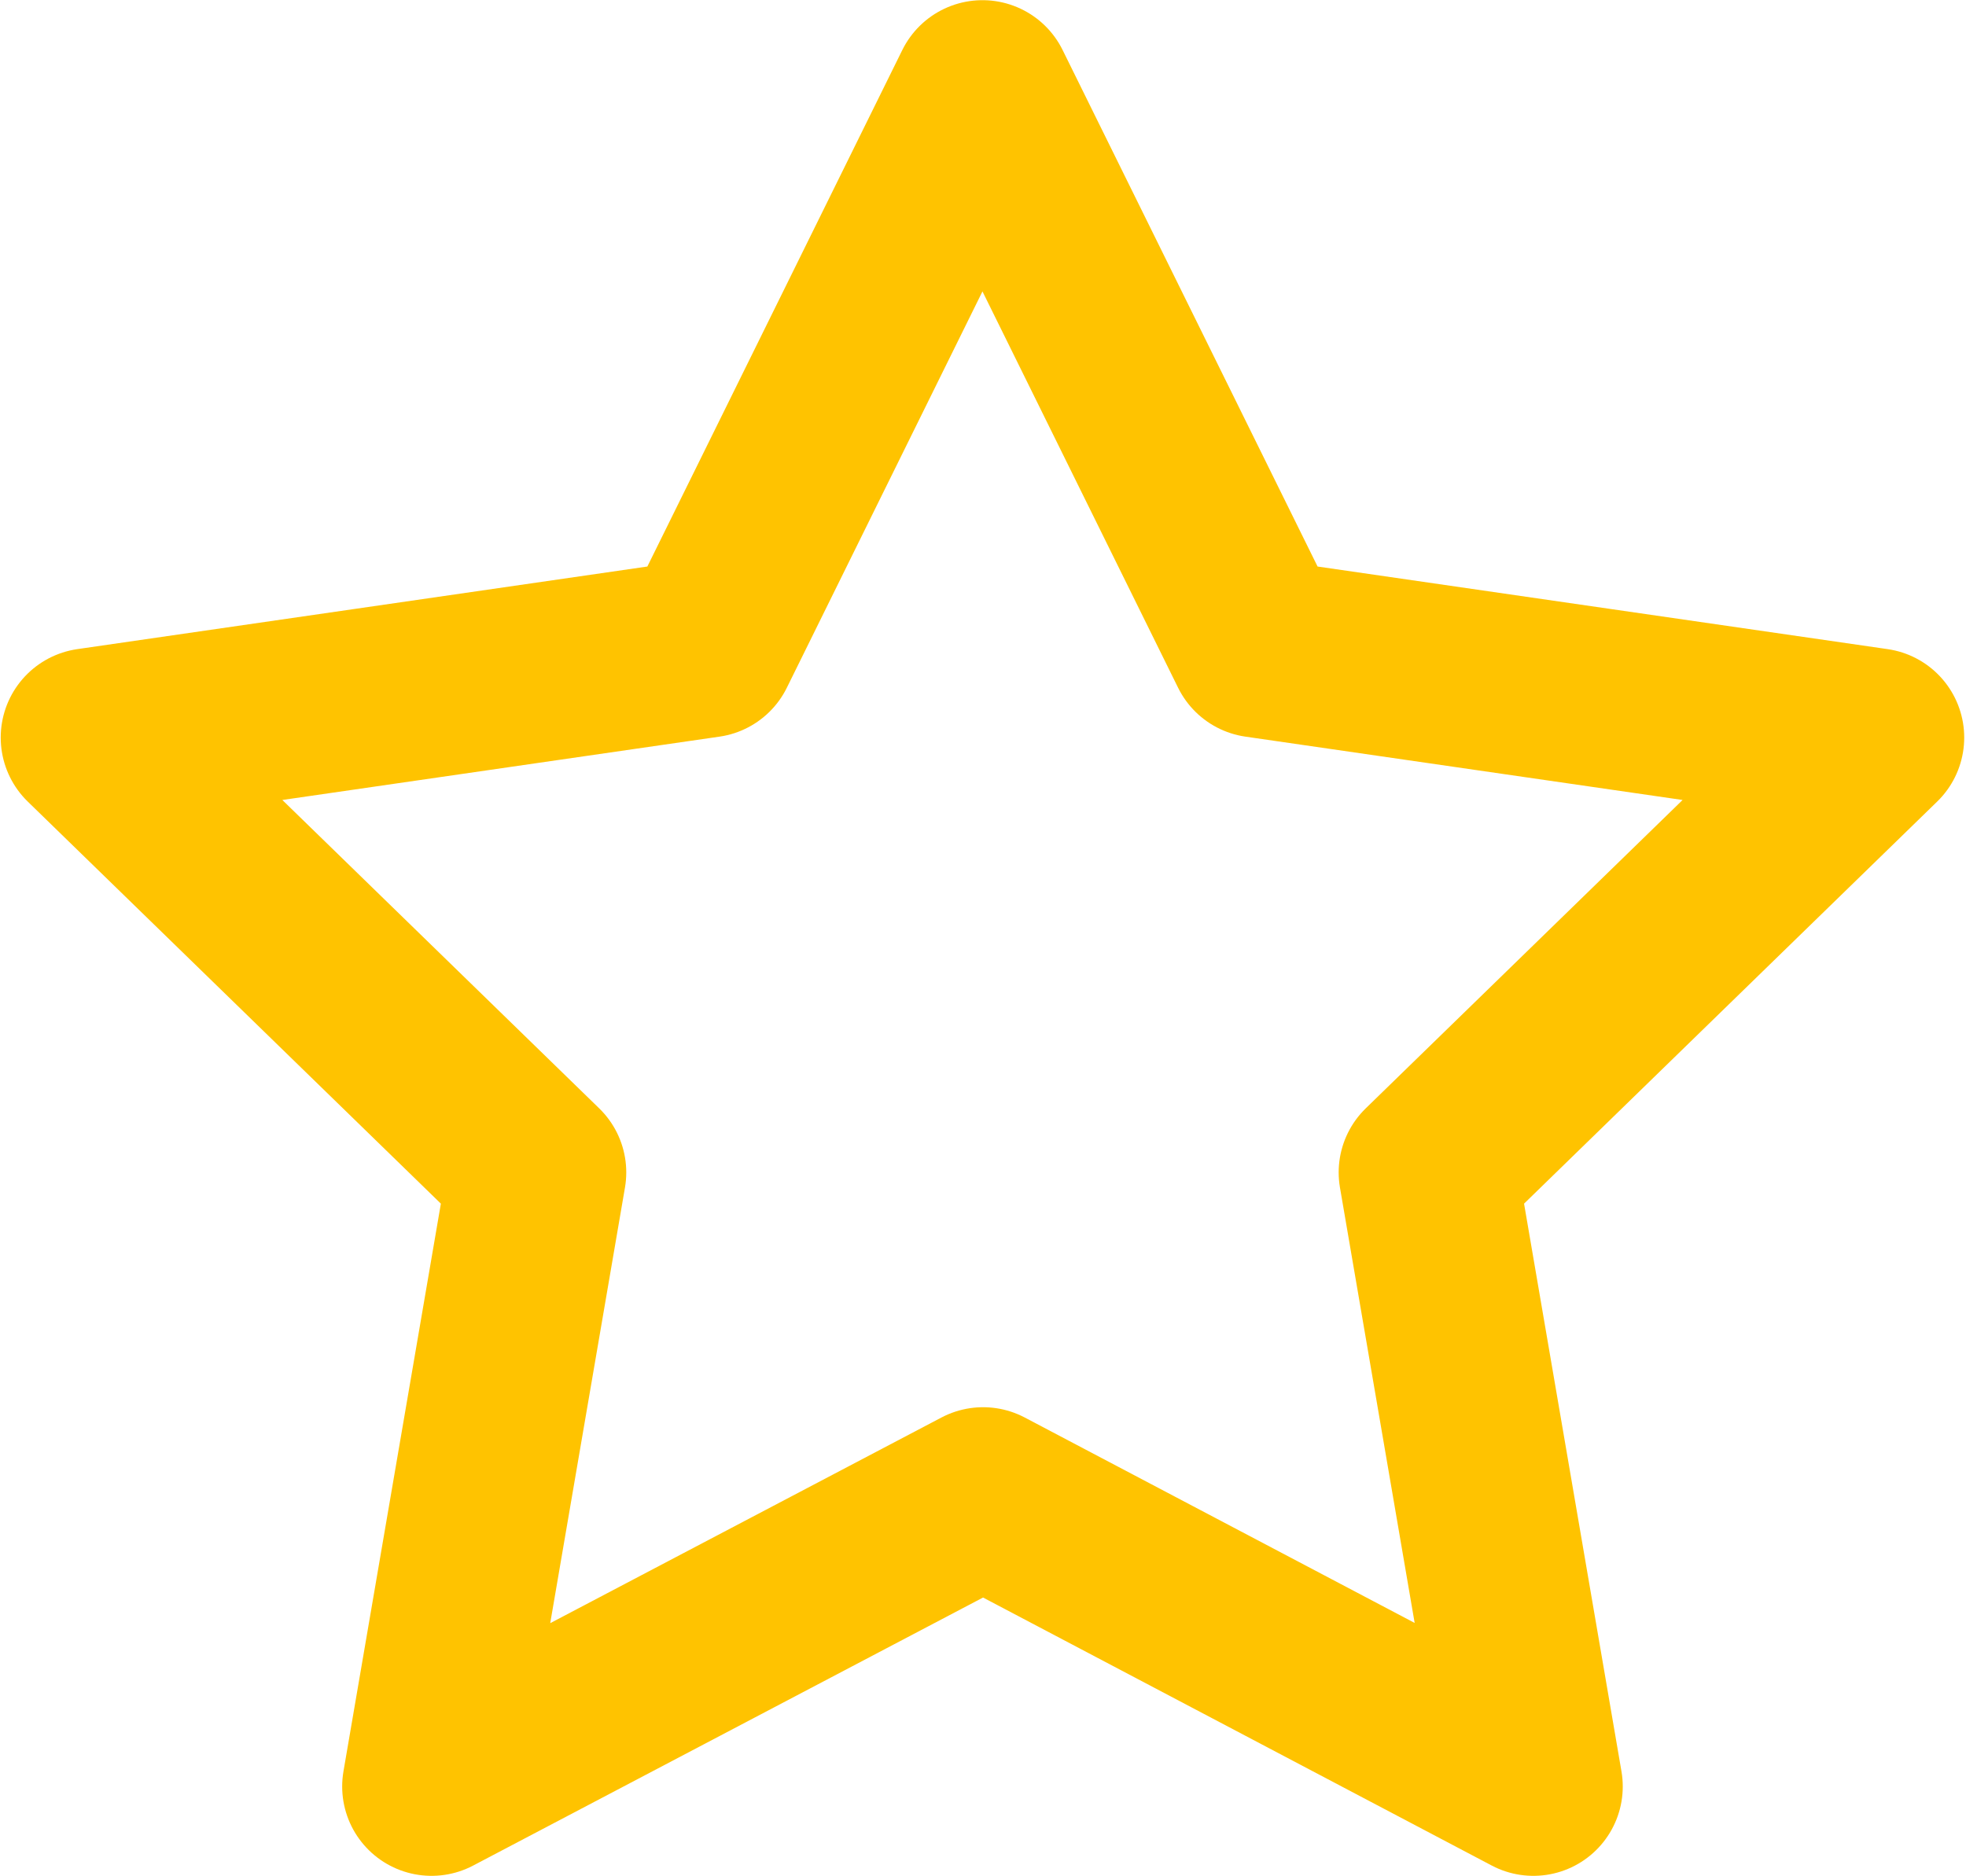 <svg width="22" height="21" viewBox="0 0 22 21" fill="none" xmlns="http://www.w3.org/2000/svg">
<path d="M11.001 16.75L4.829 19.995L6.008 13.122L1.008 8.255L7.908 7.255L10.994 1.002L14.08 7.255L20.98 8.255L15.98 13.122L17.159 19.995L11.001 16.75Z" stroke="#FFC300" stroke-width="2" stroke-linecap="round" stroke-linejoin="round"/>
</svg>
